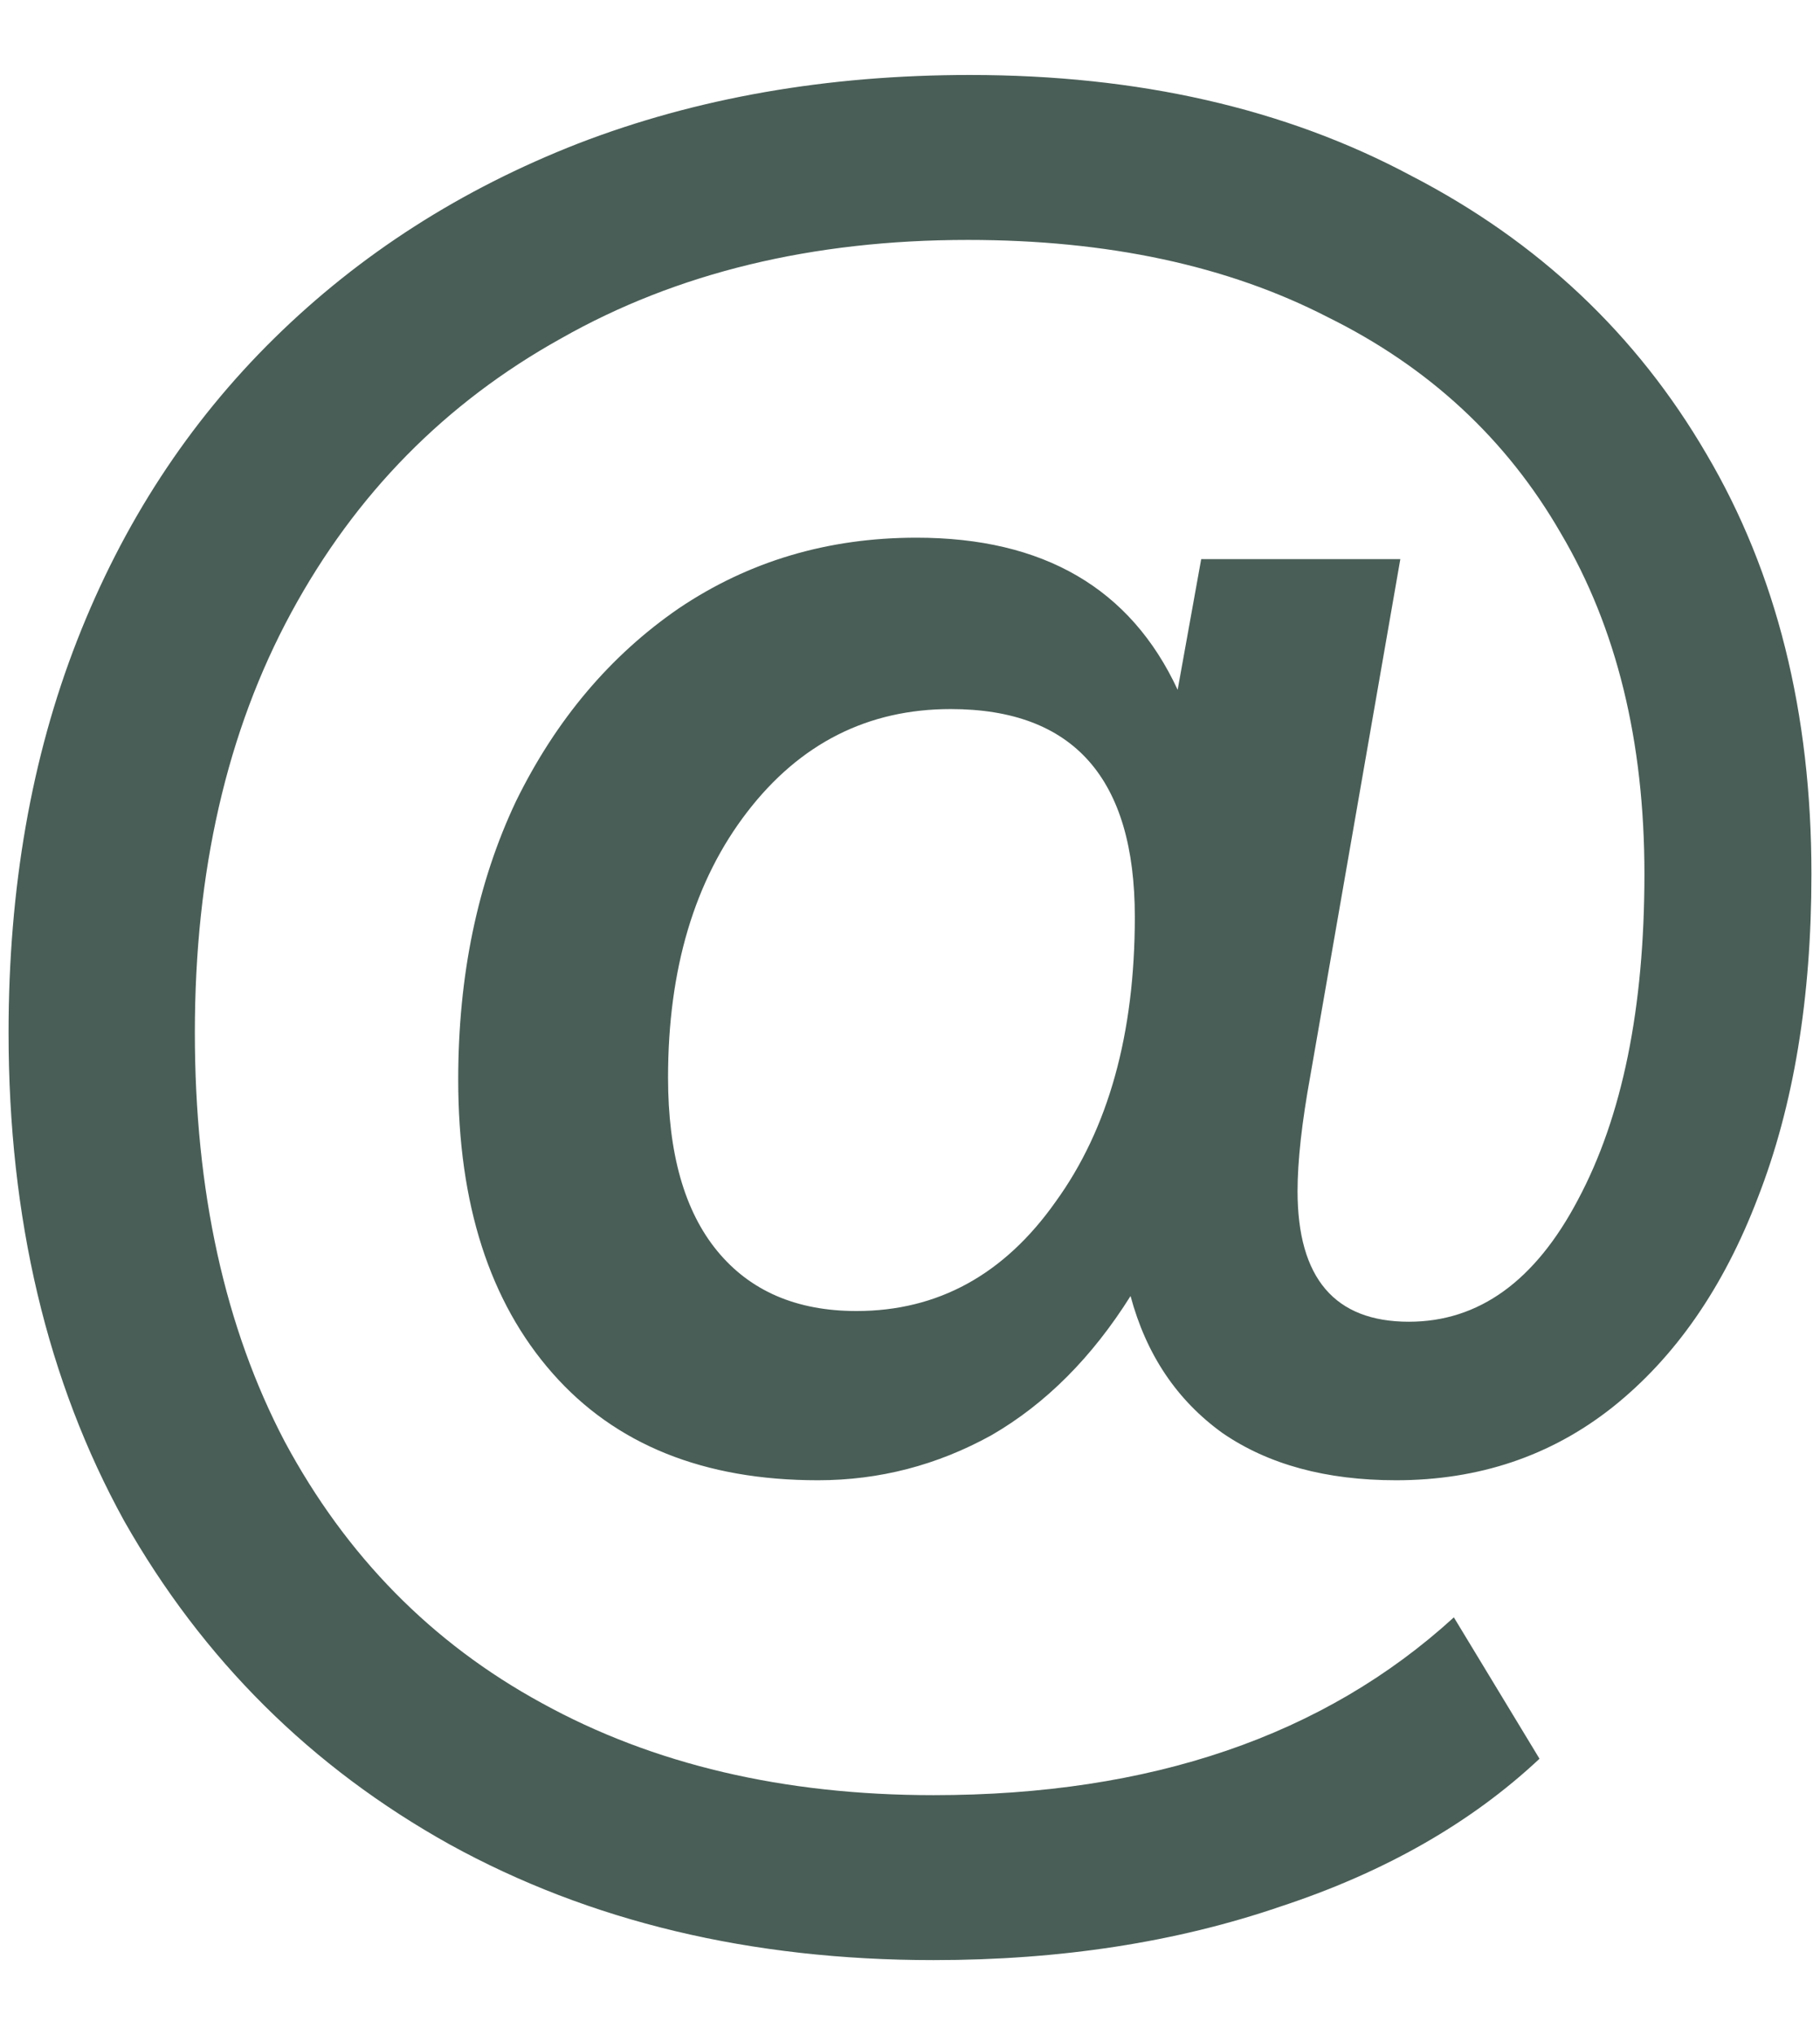 <svg width="17" height="19" viewBox="0 0 17 19" fill="none" xmlns="http://www.w3.org/2000/svg">
<path d="M8.72 18.3C7.013 18.3 5.507 17.94 4.2 17.22C2.907 16.5 1.893 15.493 1.16 14.2C0.44 12.893 0.08 11.373 0.08 9.64C0.08 8.293 0.293 7.073 0.72 5.98C1.147 4.887 1.76 3.947 2.56 3.16C3.36 2.373 4.307 1.767 5.4 1.34C6.507 0.913 7.727 0.7 9.06 0.7C10.633 0.7 12.007 1.013 13.18 1.64C14.367 2.253 15.287 3.12 15.94 4.24C16.593 5.347 16.92 6.653 16.92 8.16C16.92 9.32 16.753 10.327 16.42 11.18C16.1 12.02 15.647 12.673 15.06 13.14C14.487 13.593 13.813 13.82 13.04 13.82C12.387 13.82 11.847 13.673 11.42 13.38C10.993 13.073 10.707 12.647 10.56 12.1C10.2 12.673 9.767 13.107 9.26 13.4C8.753 13.68 8.213 13.82 7.64 13.82C6.573 13.82 5.747 13.487 5.16 12.82C4.573 12.153 4.28 11.24 4.28 10.08C4.28 9.107 4.46 8.24 4.82 7.48C5.193 6.72 5.7 6.12 6.34 5.68C6.993 5.24 7.733 5.02 8.56 5.02C9.747 5.02 10.56 5.493 11 6.44L11.22 5.22H13.08L12.24 10.04C12.16 10.48 12.12 10.84 12.12 11.12C12.12 11.933 12.467 12.34 13.16 12.34C13.813 12.34 14.34 11.96 14.74 11.2C15.153 10.427 15.36 9.413 15.36 8.16C15.36 6.92 15.1 5.86 14.58 4.98C14.073 4.1 13.347 3.427 12.4 2.96C11.467 2.48 10.347 2.24 9.04 2.24C7.587 2.24 6.32 2.547 5.24 3.16C4.16 3.76 3.32 4.613 2.72 5.72C2.12 6.827 1.82 8.133 1.82 9.64C1.82 11.12 2.1 12.393 2.66 13.46C3.233 14.527 4.033 15.34 5.06 15.9C6.1 16.473 7.32 16.76 8.72 16.76C10.747 16.76 12.367 16.207 13.58 15.1L14.38 16.42C13.74 17.02 12.933 17.48 11.96 17.8C10.987 18.133 9.907 18.3 8.72 18.3ZM8 12.24C8.76 12.24 9.38 11.9 9.86 11.22C10.353 10.54 10.6 9.653 10.6 8.56C10.6 7.267 10.027 6.62 8.88 6.62C8.107 6.62 7.473 6.94 6.98 7.58C6.487 8.22 6.24 9.047 6.24 10.06C6.24 10.767 6.393 11.307 6.7 11.68C7.007 12.053 7.44 12.24 8 12.24Z" fill="#495E57"/>
</svg>

